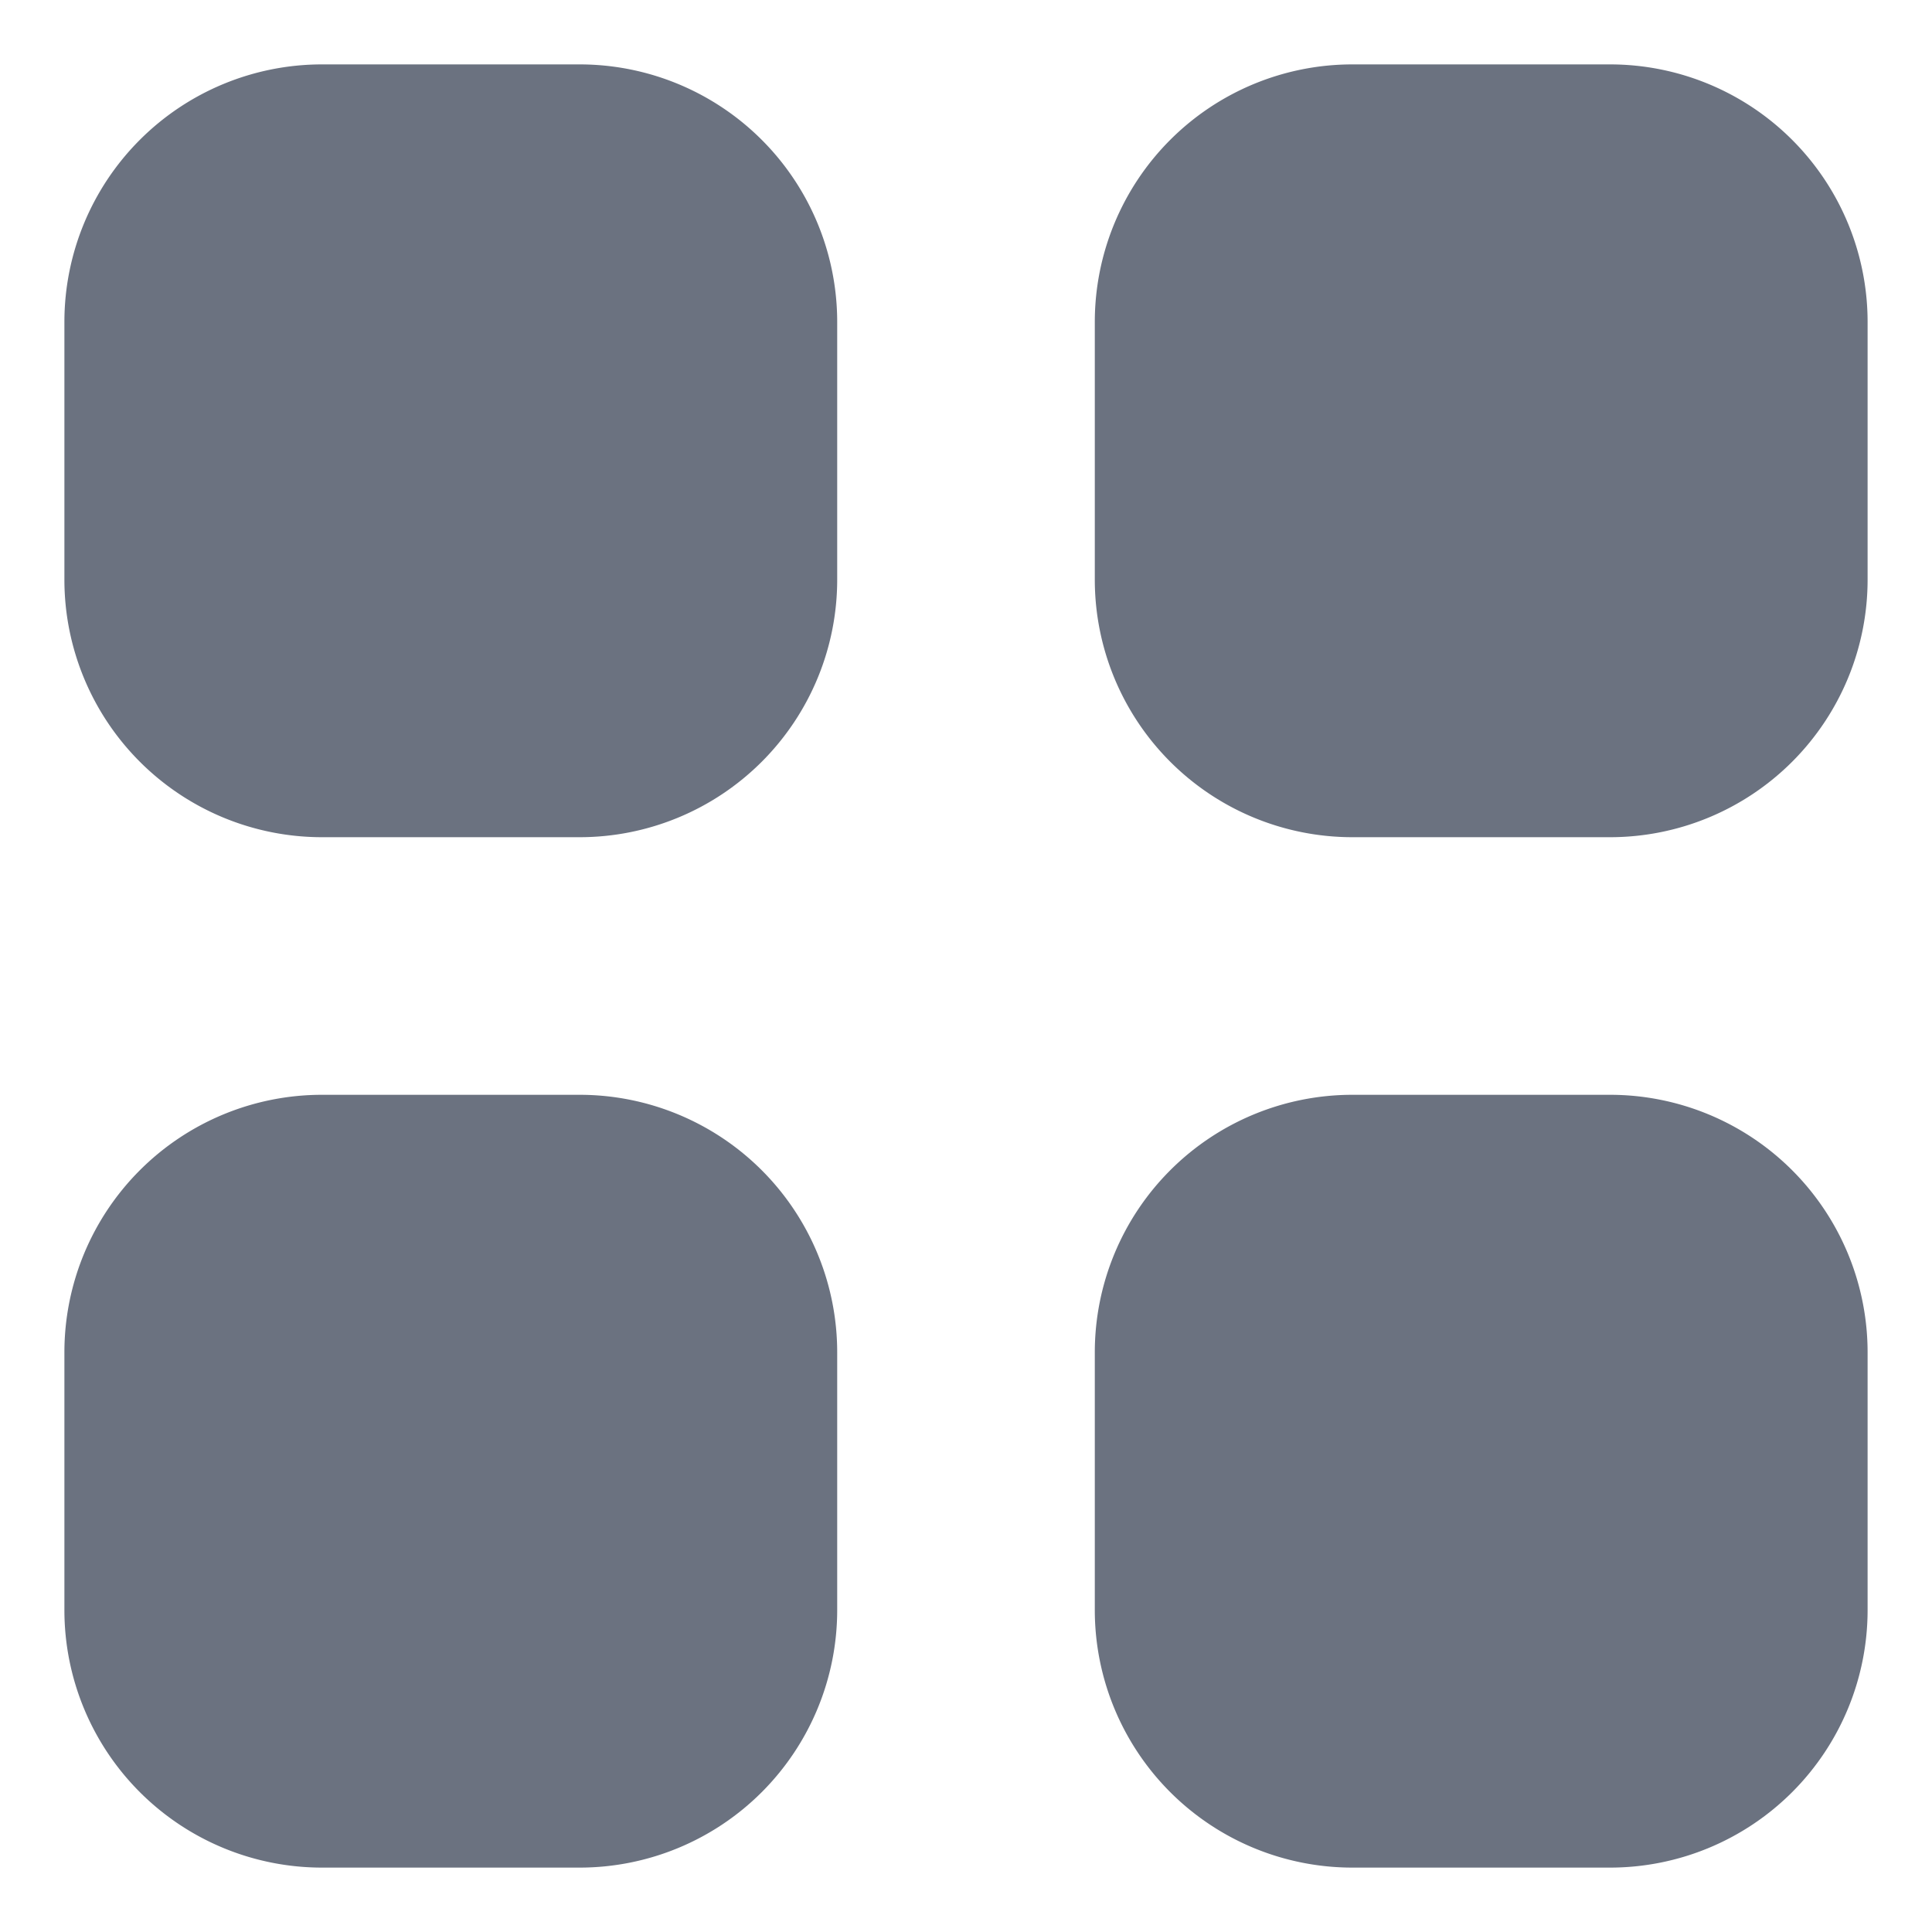 <svg width="18" height="18" fill="none" xmlns="http://www.w3.org/2000/svg"><path d="M3 .6A2.4 2.4 0 0 0 .6 3v2.4A2.4 2.4 0 0 0 3 7.8h2.4a2.4 2.4 0 0 0 2.4-2.4V3A2.4 2.4 0 0 0 5.4.6H3ZM3 10.2a2.4 2.4 0 0 0-2.4 2.4V15A2.4 2.4 0 0 0 3 17.4h2.4A2.4 2.4 0 0 0 7.8 15v-2.4a2.4 2.4 0 0 0-2.4-2.4H3ZM10.2 3A2.4 2.4 0 0 1 12.6.6H15A2.4 2.4 0 0 1 17.4 3v2.4A2.4 2.4 0 0 1 15 7.8h-2.4a2.4 2.4 0 0 1-2.4-2.4V3ZM10.2 12.6a2.4 2.4 0 0 1 2.4-2.4H15a2.4 2.4 0 0 1 2.4 2.4V15a2.4 2.4 0 0 1-2.4 2.4h-2.4a2.4 2.4 0 0 1-2.4-2.4v-2.4Z" fill="#6B7280"/></svg>